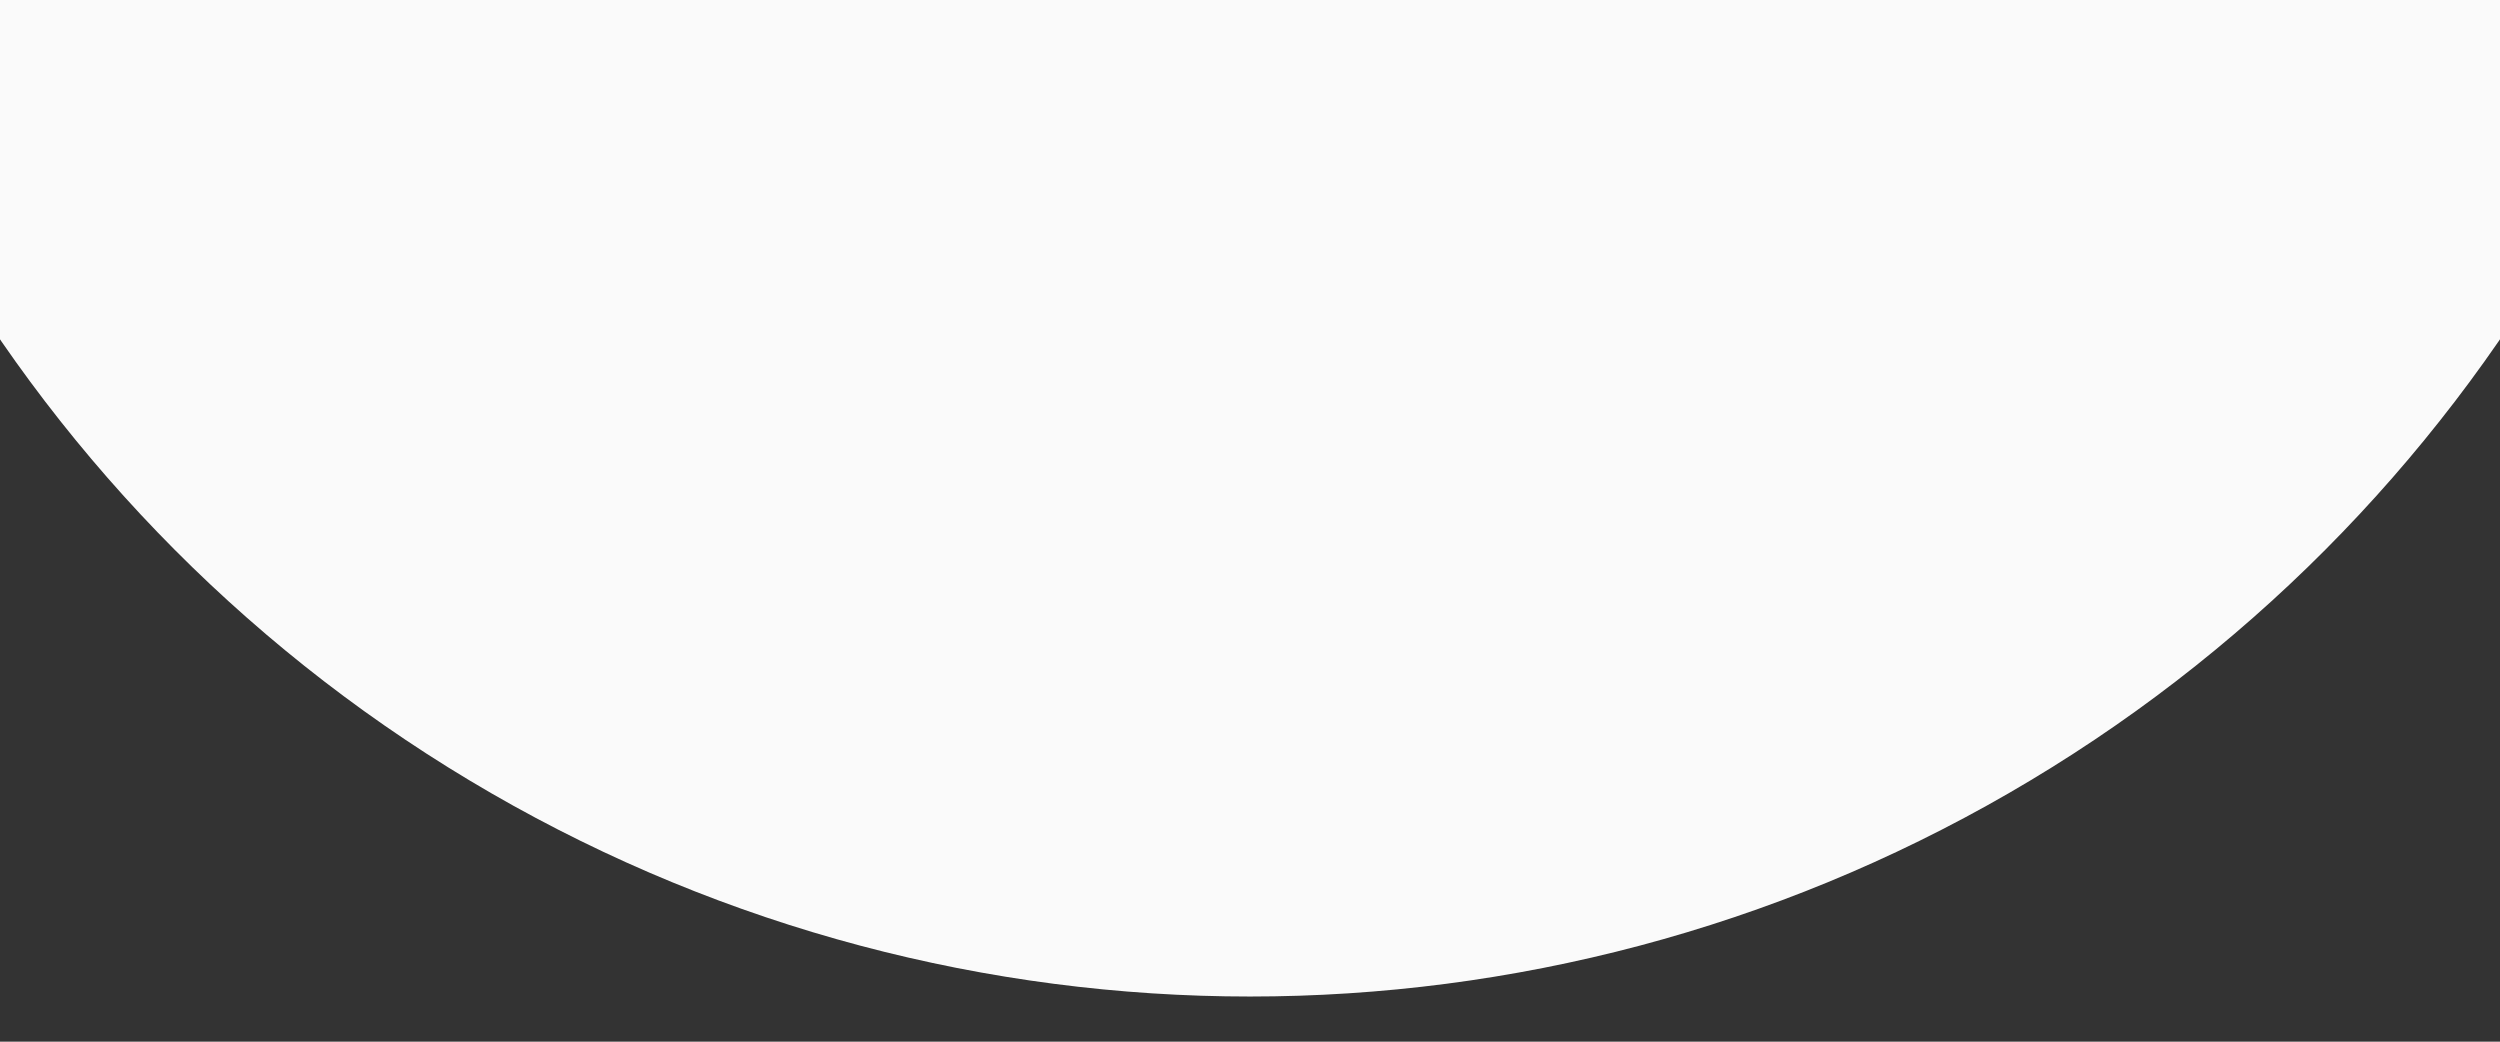 <svg width="1440" height="600" viewBox="0 0 1440 600" fill="none" xmlns="http://www.w3.org/2000/svg">
<rect x="0" y="0" width="1440" height="600" fill="#333333" stroke="none"/>
<g clip-path="url(#clip0)">
<circle cx="720" cy="-300" r="874" transform="rotate(-180 720 -300)" fill="#FAFAFA"/>
</g>
<defs>
<clipPath id="clip0">
<rect width="1440" height="600" fill="white" transform="translate(1440 600) rotate(-180)"/>
</clipPath>
</defs>
</svg>
